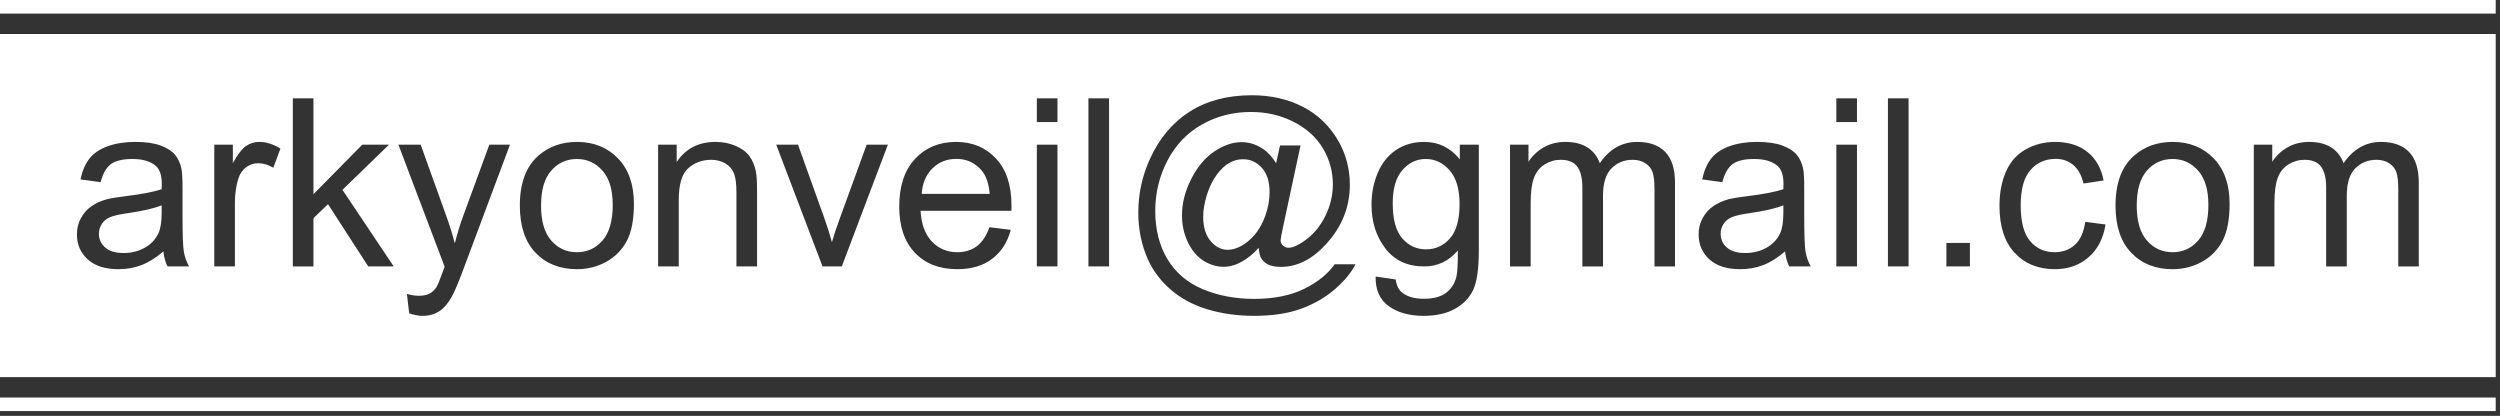 <?xml version="1.0" encoding="UTF-8" standalone="no"?><!DOCTYPE svg PUBLIC "-//W3C//DTD SVG 1.1//EN" "http://www.w3.org/Graphics/SVG/1.1/DTD/svg11.dtd"><svg width="100%" height="100%" viewBox="0 0 511 85" version="1.1" xmlns="http://www.w3.org/2000/svg" xmlns:xlink="http://www.w3.org/1999/xlink" xml:space="preserve" xmlns:serif="http://www.serif.com/" style="fill-rule:evenodd;clip-rule:evenodd;stroke-linejoin:round;stroke-miterlimit:2;"><rect x="0" y="0" width="511" height="85" fill="#333333" stroke="none"/><path d="M510.123,81.25l-510.123,0l0,2.778l510.123,-0l0,-2.778Zm0,-74.306l-510.123,0l0,70.139l510.123,0l0,-70.139Zm-228.942,49.577l4.101,0.609c0.172,1.266 0.648,2.187 1.43,2.765c1.046,0.782 2.476,1.172 4.288,1.172c1.953,0 3.461,-0.39 4.524,-1.172c1.062,-0.781 1.781,-1.874 2.156,-3.281c0.218,-0.859 0.32,-2.663 0.304,-5.413c-1.843,2.171 -4.14,3.257 -6.89,3.257c-3.422,0 -6.07,-1.234 -7.945,-3.703c-1.874,-2.468 -2.812,-5.429 -2.812,-8.882c0,-2.375 0.43,-4.566 1.289,-6.573c0.859,-2.008 2.105,-3.559 3.738,-4.653c1.633,-1.093 3.551,-1.64 5.754,-1.64c2.937,-0 5.359,1.187 7.265,3.562l-0,-3l3.89,0l0,21.515c0,3.874 -0.394,6.62 -1.183,8.237c-0.789,1.617 -2.039,2.895 -3.75,3.832c-1.711,0.937 -3.816,1.406 -6.316,1.406c-2.969,0 -5.367,-0.668 -7.195,-2.004c-1.828,-1.335 -2.711,-3.347 -2.648,-6.034Zm-23.905,-5.883c-1.015,1.172 -2.152,2.113 -3.41,2.824c-1.257,0.711 -2.519,1.067 -3.785,1.067c-1.39,-0 -2.742,-0.407 -4.054,-1.219c-1.312,-0.812 -2.379,-2.062 -3.199,-3.75c-0.82,-1.687 -1.23,-3.539 -1.23,-5.554c-0,-2.484 0.636,-4.972 1.91,-7.464c1.273,-2.492 2.855,-4.363 4.745,-5.613c1.891,-1.25 3.727,-1.875 5.508,-1.875c1.359,-0 2.656,0.355 3.89,1.066c1.234,0.711 2.297,1.793 3.187,3.246l0.797,-3.632l4.195,-0l-3.374,15.725c-0.469,2.187 -0.704,3.398 -0.704,3.633c0,0.421 0.161,0.785 0.481,1.089c0.32,0.305 0.707,0.457 1.16,0.457c0.828,0 1.914,-0.476 3.258,-1.429c1.781,-1.25 3.191,-2.926 4.23,-5.027c1.039,-2.102 1.558,-4.27 1.558,-6.504c0,-2.609 -0.668,-5.046 -2.004,-7.312c-1.335,-2.265 -3.327,-4.078 -5.976,-5.437c-2.648,-1.359 -5.574,-2.039 -8.776,-2.039c-3.656,0 -6.996,0.856 -10.019,2.566c-3.023,1.711 -5.367,4.164 -7.031,7.359c-1.664,3.195 -2.496,6.621 -2.496,10.277c0,3.828 0.832,7.124 2.496,9.89c1.664,2.765 4.07,4.808 7.218,6.128c3.148,1.321 6.636,1.981 10.464,1.981c4.094,-0 7.523,-0.688 10.289,-2.063c2.765,-1.375 4.835,-3.046 6.21,-5.015l4.242,0c-0.797,1.641 -2.164,3.312 -4.101,5.015c-1.938,1.703 -4.242,3.051 -6.914,4.043c-2.671,0.992 -5.89,1.488 -9.655,1.488c-3.469,0 -6.668,-0.445 -9.597,-1.336c-2.93,-0.89 -5.426,-2.23 -7.488,-4.019c-2.062,-1.789 -3.617,-3.847 -4.664,-6.175c-1.312,-2.953 -1.968,-6.14 -1.968,-9.562c-0,-3.812 0.781,-7.445 2.343,-10.898c1.906,-4.234 4.613,-7.476 8.121,-9.726c3.507,-2.249 7.761,-3.374 12.76,-3.374c3.875,-0 7.355,0.793 10.441,2.378c3.086,1.586 5.519,3.949 7.3,7.09c1.516,2.703 2.274,5.64 2.274,8.812c-0,4.53 -1.594,8.554 -4.781,12.069c-2.844,3.156 -5.953,4.734 -9.328,4.734c-1.078,0 -1.949,-0.164 -2.613,-0.492c-0.664,-0.328 -1.152,-0.797 -1.465,-1.406c-0.203,-0.391 -0.351,-1.063 -0.445,-2.016Zm-173.636,13.406l-0.469,-3.961c0.922,0.25 1.727,0.375 2.414,0.375c0.938,-0 1.688,-0.156 2.25,-0.469c0.562,-0.312 1.023,-0.75 1.383,-1.312c0.265,-0.422 0.695,-1.469 1.289,-3.141c0.078,-0.234 0.203,-0.578 0.375,-1.031l-9.445,-24.936l4.547,0l5.179,14.414c0.672,1.827 1.273,3.749 1.804,5.765c0.485,-1.938 1.063,-3.828 1.735,-5.672l5.32,-14.507l4.218,0l-9.468,25.311c-1.016,2.734 -1.805,4.617 -2.367,5.648c-0.75,1.391 -1.609,2.41 -2.578,3.059c-0.969,0.648 -2.125,0.972 -3.468,0.972c-0.813,0 -1.719,-0.172 -2.719,-0.515Zm281.23,-12.656c-1.562,1.328 -3.066,2.266 -4.511,2.813c-1.445,0.546 -2.996,0.82 -4.652,0.82c-2.734,-0 -4.836,-0.668 -6.304,-2.004c-1.469,-1.336 -2.203,-3.043 -2.203,-5.121c-0,-1.218 0.277,-2.332 0.832,-3.339c0.554,-1.008 1.281,-1.817 2.179,-2.426c0.898,-0.609 1.91,-1.07 3.035,-1.383c0.828,-0.218 2.078,-0.429 3.75,-0.632c3.406,-0.407 5.913,-0.891 7.523,-1.453c0.015,-0.579 0.023,-0.946 0.023,-1.102c0,-1.719 -0.398,-2.929 -1.195,-3.632c-1.078,-0.954 -2.68,-1.43 -4.804,-1.43c-1.985,-0 -3.449,0.348 -4.395,1.043c-0.945,0.695 -1.644,1.925 -2.097,3.691l-4.125,-0.562c0.375,-1.766 0.992,-3.192 1.852,-4.278c0.859,-1.085 2.101,-1.921 3.726,-2.507c1.625,-0.586 3.507,-0.879 5.648,-0.879c2.125,-0 3.851,0.25 5.179,0.75c1.328,0.5 2.305,1.129 2.93,1.887c0.625,0.757 1.062,1.714 1.312,2.87c0.141,0.719 0.211,2.016 0.211,3.891l-0,5.624c-0,3.922 0.09,6.402 0.269,7.441c0.18,1.039 0.536,2.035 1.067,2.988l-4.406,0c-0.438,-0.875 -0.719,-1.898 -0.844,-3.07Zm61.355,-6.046l4.148,0.539c-0.453,2.859 -1.613,5.097 -3.48,6.714c-1.867,1.617 -4.16,2.426 -6.878,2.426c-3.406,-0 -6.144,-1.113 -8.215,-3.34c-2.07,-2.226 -3.105,-5.417 -3.105,-9.573c0,-2.688 0.446,-5.039 1.336,-7.055c0.891,-2.015 2.246,-3.527 4.066,-4.534c1.82,-1.008 3.801,-1.512 5.941,-1.512c2.703,-0 4.914,0.684 6.633,2.051c1.718,1.367 2.82,3.308 3.304,5.823l-4.101,0.633c-0.391,-1.672 -1.082,-2.929 -2.074,-3.773c-0.992,-0.844 -2.192,-1.266 -3.598,-1.266c-2.125,0 -3.851,0.762 -5.179,2.285c-1.328,1.524 -1.992,3.934 -1.992,7.23c-0,3.344 0.64,5.773 1.922,7.289c1.281,1.516 2.953,2.273 5.015,2.273c1.656,0 3.039,-0.507 4.148,-1.523c1.109,-1.016 1.812,-2.578 2.109,-4.687Zm-319.969,-3.328c-0,-4.609 1.281,-8.023 3.843,-10.242c2.141,-1.843 4.75,-2.765 7.828,-2.765c3.421,-0 6.218,1.121 8.39,3.363c2.171,2.242 3.257,5.34 3.257,9.292c0,3.203 -0.48,5.723 -1.441,7.558c-0.961,1.836 -2.359,3.262 -4.195,4.277c-1.836,1.016 -3.84,1.524 -6.011,1.524c-3.485,-0 -6.301,-1.117 -8.449,-3.352c-2.148,-2.234 -3.222,-5.452 -3.222,-9.655Zm-72.863,9.374c-1.562,1.328 -3.066,2.266 -4.511,2.813c-1.445,0.546 -2.996,0.82 -4.652,0.82c-2.734,-0 -4.836,-0.668 -6.304,-2.004c-1.469,-1.336 -2.203,-3.043 -2.203,-5.121c-0,-1.218 0.277,-2.332 0.832,-3.339c0.554,-1.008 1.281,-1.817 2.179,-2.426c0.899,-0.609 1.91,-1.07 3.035,-1.383c0.828,-0.218 2.078,-0.429 3.75,-0.632c3.406,-0.407 5.914,-0.891 7.523,-1.453c0.016,-0.579 0.023,-0.946 0.023,-1.102c0,-1.719 -0.398,-2.929 -1.195,-3.632c-1.078,-0.954 -2.679,-1.43 -4.804,-1.43c-1.984,-0 -3.449,0.348 -4.394,1.043c-0.946,0.695 -1.645,1.925 -2.098,3.691l-4.125,-0.562c0.375,-1.766 0.992,-3.192 1.852,-4.278c0.859,-1.085 2.101,-1.921 3.726,-2.507c1.625,-0.586 3.508,-0.879 5.648,-0.879c2.125,-0 3.851,0.25 5.179,0.75c1.328,0.5 2.305,1.129 2.93,1.887c0.625,0.757 1.062,1.714 1.312,2.87c0.141,0.719 0.211,2.016 0.211,3.891l0,5.624c0,3.922 0.09,6.402 0.27,7.441c0.179,1.039 0.535,2.035 1.066,2.988l-4.406,0c-0.437,-0.875 -0.719,-1.898 -0.844,-3.07Zm168.856,-4.945l4.359,0.539c-0.688,2.547 -1.961,4.523 -3.82,5.93c-1.859,1.406 -4.234,2.109 -7.125,2.109c-3.64,-0 -6.527,-1.121 -8.659,-3.363c-2.133,-2.242 -3.199,-5.387 -3.199,-9.433c-0,-4.187 1.078,-7.437 3.234,-9.75c2.156,-2.312 4.953,-3.468 8.39,-3.468c3.328,-0 6.046,1.133 8.156,3.398c2.109,2.266 3.163,5.453 3.163,9.562c0,0.25 -0.007,0.625 -0.023,1.125l-18.561,-0c0.156,2.734 0.929,4.828 2.32,6.281c1.391,1.453 3.125,2.179 5.203,2.179c1.547,0 2.867,-0.406 3.96,-1.218c1.094,-0.813 1.961,-2.11 2.602,-3.891Zm230.163,-4.429c0,-4.609 1.281,-8.023 3.844,-10.242c2.14,-1.843 4.749,-2.765 7.827,-2.765c3.422,-0 6.219,1.121 8.39,3.363c2.172,2.242 3.258,5.34 3.258,9.292c0,3.203 -0.48,5.723 -1.441,7.558c-0.961,1.836 -2.36,3.262 -4.195,4.277c-1.836,1.016 -3.84,1.524 -6.012,1.524c-3.484,-0 -6.3,-1.117 -8.448,-3.352c-2.149,-2.234 -3.223,-5.452 -3.223,-9.655Zm-209.938,12.444l-0,-34.357l4.218,0l0,34.357l-4.218,0Zm-87.955,0l0,-24.889l3.797,0l-0,3.539c1.828,-2.734 4.468,-4.101 7.921,-4.101c1.5,-0 2.879,0.27 4.137,0.809c1.257,0.539 2.199,1.246 2.824,2.12c0.625,0.875 1.062,1.914 1.312,3.117c0.156,0.782 0.234,2.149 0.234,4.102l0,15.303l-4.218,0l-0,-15.139c-0,-1.719 -0.164,-3.004 -0.492,-3.855c-0.328,-0.852 -0.91,-1.532 -1.746,-2.039c-0.836,-0.508 -1.817,-0.762 -2.941,-0.762c-1.797,-0 -3.348,0.57 -4.652,1.711c-1.305,1.14 -1.957,3.304 -1.957,6.492l-0,13.592l-4.219,0Zm-74.666,0l-0,-34.357l4.218,0l0,19.593l9.984,-10.125l5.46,0l-9.515,9.234l10.476,15.655l-5.203,0l-8.226,-12.725l-2.976,2.859l0,9.866l-4.218,0Zm108.273,0l-9.468,-24.889l4.453,0l5.343,14.906c0.578,1.609 1.11,3.281 1.594,5.015c0.375,-1.312 0.898,-2.89 1.57,-4.734l5.531,-15.187l4.336,0l-9.422,24.889l-3.937,0Zm-124.327,0l0,-24.889l3.797,0l-0,3.774c0.968,-1.766 1.863,-2.93 2.683,-3.492c0.82,-0.563 1.723,-0.844 2.707,-0.844c1.422,-0 2.867,0.453 4.335,1.359l-1.453,3.914c-1.031,-0.609 -2.062,-0.914 -3.093,-0.914c-0.922,0 -1.75,0.277 -2.484,0.832c-0.735,0.555 -1.258,1.324 -1.57,2.308c-0.469,1.5 -0.704,3.141 -0.704,4.922l0,13.03l-4.218,0Zm168.129,0l-0,-24.889l4.218,0l0,24.889l-4.218,0Zm96.72,0l-0,-24.889l3.773,0l-0,3.492c0.781,-1.218 1.82,-2.199 3.117,-2.941c1.297,-0.742 2.773,-1.113 4.429,-1.113c1.844,-0 3.355,0.383 4.535,1.148c1.18,0.766 2.012,1.836 2.496,3.211c1.968,-2.906 4.531,-4.359 7.687,-4.359c2.468,-0 4.367,0.684 5.695,2.051c1.328,1.367 1.992,3.472 1.992,6.316l-0,17.084l-4.195,0l-0,-15.678c-0,-1.688 -0.137,-2.902 -0.41,-3.645c-0.274,-0.742 -0.77,-1.339 -1.489,-1.792c-0.718,-0.453 -1.562,-0.68 -2.531,-0.68c-1.749,-0 -3.203,0.582 -4.359,1.746c-1.156,1.164 -1.734,3.027 -1.734,5.589l0,14.46l-4.218,0l-0,-16.17c-0,-1.875 -0.344,-3.281 -1.032,-4.219c-0.687,-0.937 -1.812,-1.406 -3.374,-1.406c-1.188,-0 -2.285,0.312 -3.293,0.937c-1.008,0.625 -1.738,1.539 -2.191,2.742c-0.453,1.203 -0.68,2.938 -0.68,5.203l0,12.913l-4.218,0Zm66.698,0l0,-24.889l4.218,0l0,24.889l-4.218,0Zm85.33,0l-0,-24.889l3.773,0l0,3.492c0.781,-1.218 1.82,-2.199 3.117,-2.941c1.297,-0.742 2.773,-1.113 4.429,-1.113c1.844,-0 3.356,0.383 4.535,1.148c1.18,0.766 2.012,1.836 2.496,3.211c1.969,-2.906 4.531,-4.359 7.687,-4.359c2.469,-0 4.367,0.684 5.695,2.051c1.328,1.367 1.992,3.472 1.992,6.316l0,17.084l-4.195,0l0,-15.678c0,-1.688 -0.137,-2.902 -0.41,-3.645c-0.273,-0.742 -0.769,-1.339 -1.488,-1.792c-0.719,-0.453 -1.563,-0.68 -2.531,-0.68c-1.75,-0 -3.203,0.582 -4.359,1.746c-1.156,1.164 -1.735,3.027 -1.735,5.589l0,14.46l-4.218,0l-0,-16.17c-0,-1.875 -0.344,-3.281 -1.031,-4.219c-0.688,-0.937 -1.813,-1.406 -3.375,-1.406c-1.187,-0 -2.285,0.312 -3.293,0.937c-1.007,0.625 -1.738,1.539 -2.191,2.742c-0.453,1.203 -0.68,2.938 -0.68,5.203l0,12.913l-4.218,0Zm-62.832,0l0,-4.804l4.805,-0l-0,4.804l-4.805,0Zm-11.952,0l0,-34.357l4.219,0l-0,34.357l-4.219,0Zm-352.85,-12.491c-1.531,0.625 -3.828,1.156 -6.89,1.594c-1.734,0.25 -2.961,0.531 -3.68,0.843c-0.718,0.313 -1.273,0.77 -1.664,1.371c-0.39,0.602 -0.585,1.27 -0.585,2.004c-0,1.125 0.425,2.062 1.277,2.812c0.851,0.75 2.097,1.125 3.738,1.125c1.625,0 3.07,-0.355 4.335,-1.066c1.266,-0.711 2.196,-1.683 2.789,-2.918c0.453,-0.953 0.68,-2.359 0.68,-4.218l-0,-1.547Zm331.477,0c-1.531,0.625 -3.828,1.156 -6.89,1.594c-1.735,0.25 -2.961,0.531 -3.68,0.843c-0.719,0.313 -1.273,0.77 -1.664,1.371c-0.39,0.602 -0.586,1.27 -0.586,2.004c0,1.125 0.426,2.062 1.278,2.812c0.851,0.75 2.097,1.125 3.738,1.125c1.624,0 3.07,-0.355 4.335,-1.066c1.266,-0.711 2.195,-1.683 2.789,-2.918c0.453,-0.953 0.68,-2.359 0.68,-4.218l-0,-1.547Zm-253.928,0.047c0,3.187 0.695,5.574 2.086,7.16c1.391,1.585 3.14,2.378 5.25,2.378c2.093,0 3.835,-0.797 5.226,-2.39c1.39,-1.594 2.086,-4.023 2.086,-7.289c-0,-3.078 -0.7,-5.41 -2.098,-6.995c-1.398,-1.586 -3.136,-2.379 -5.214,-2.379c-2.11,-0 -3.859,0.789 -5.25,2.367c-1.391,1.578 -2.086,3.961 -2.086,7.148Zm326.157,-0c-0,3.187 0.695,5.574 2.086,7.16c1.39,1.585 3.14,2.378 5.249,2.378c2.094,0 3.836,-0.797 5.227,-2.39c1.39,-1.594 2.085,-4.023 2.085,-7.289c0,-3.078 -0.699,-5.41 -2.097,-6.995c-1.398,-1.586 -3.137,-2.379 -5.215,-2.379c-2.109,-0 -3.859,0.789 -5.249,2.367c-1.391,1.578 -2.086,3.961 -2.086,7.148Zm-190.815,2.273c0,2.141 0.508,3.805 1.524,4.992c1.015,1.187 2.179,1.781 3.492,1.781c0.874,0 1.796,-0.262 2.765,-0.785c0.969,-0.523 1.894,-1.301 2.777,-2.332c0.883,-1.031 1.605,-2.34 2.168,-3.925c0.562,-1.586 0.844,-3.176 0.844,-4.77c-0,-2.124 -0.528,-3.773 -1.582,-4.945c-1.055,-1.171 -2.34,-1.757 -3.856,-1.757c-0.999,-0 -1.941,0.254 -2.824,0.761c-0.882,0.508 -1.738,1.325 -2.566,2.45c-0.828,1.124 -1.492,2.492 -1.992,4.101c-0.5,1.609 -0.75,3.086 -0.75,4.429Zm38.74,-2.718c-0,3.265 0.648,5.648 1.945,7.148c1.297,1.499 2.922,2.249 4.875,2.249c1.937,0 3.562,-0.746 4.874,-2.238c1.313,-1.492 1.969,-3.832 1.969,-7.019c-0,-3.046 -0.676,-5.343 -2.027,-6.89c-1.352,-1.547 -2.981,-2.32 -4.887,-2.32c-1.875,-0 -3.468,0.762 -4.781,2.285c-1.312,1.523 -1.968,3.785 -1.968,6.785Zm-96.275,-1.946l13.898,0c-0.188,-2.093 -0.719,-3.663 -1.594,-4.71c-1.344,-1.625 -3.086,-2.438 -5.226,-2.438c-1.938,0 -3.566,0.649 -4.887,1.946c-1.32,1.296 -2.05,3.031 -2.191,5.202Zm23.53,-14.67l-0,-4.852l4.218,0l0,4.852l-4.218,-0Zm163.418,-0l0,-4.852l4.218,0l0,4.852l-4.218,-0Zm134.777,-24.953l-510.123,-0l-0,2.778l510.123,-0l0,-2.778Z" style="fill:#fff;"/></svg>